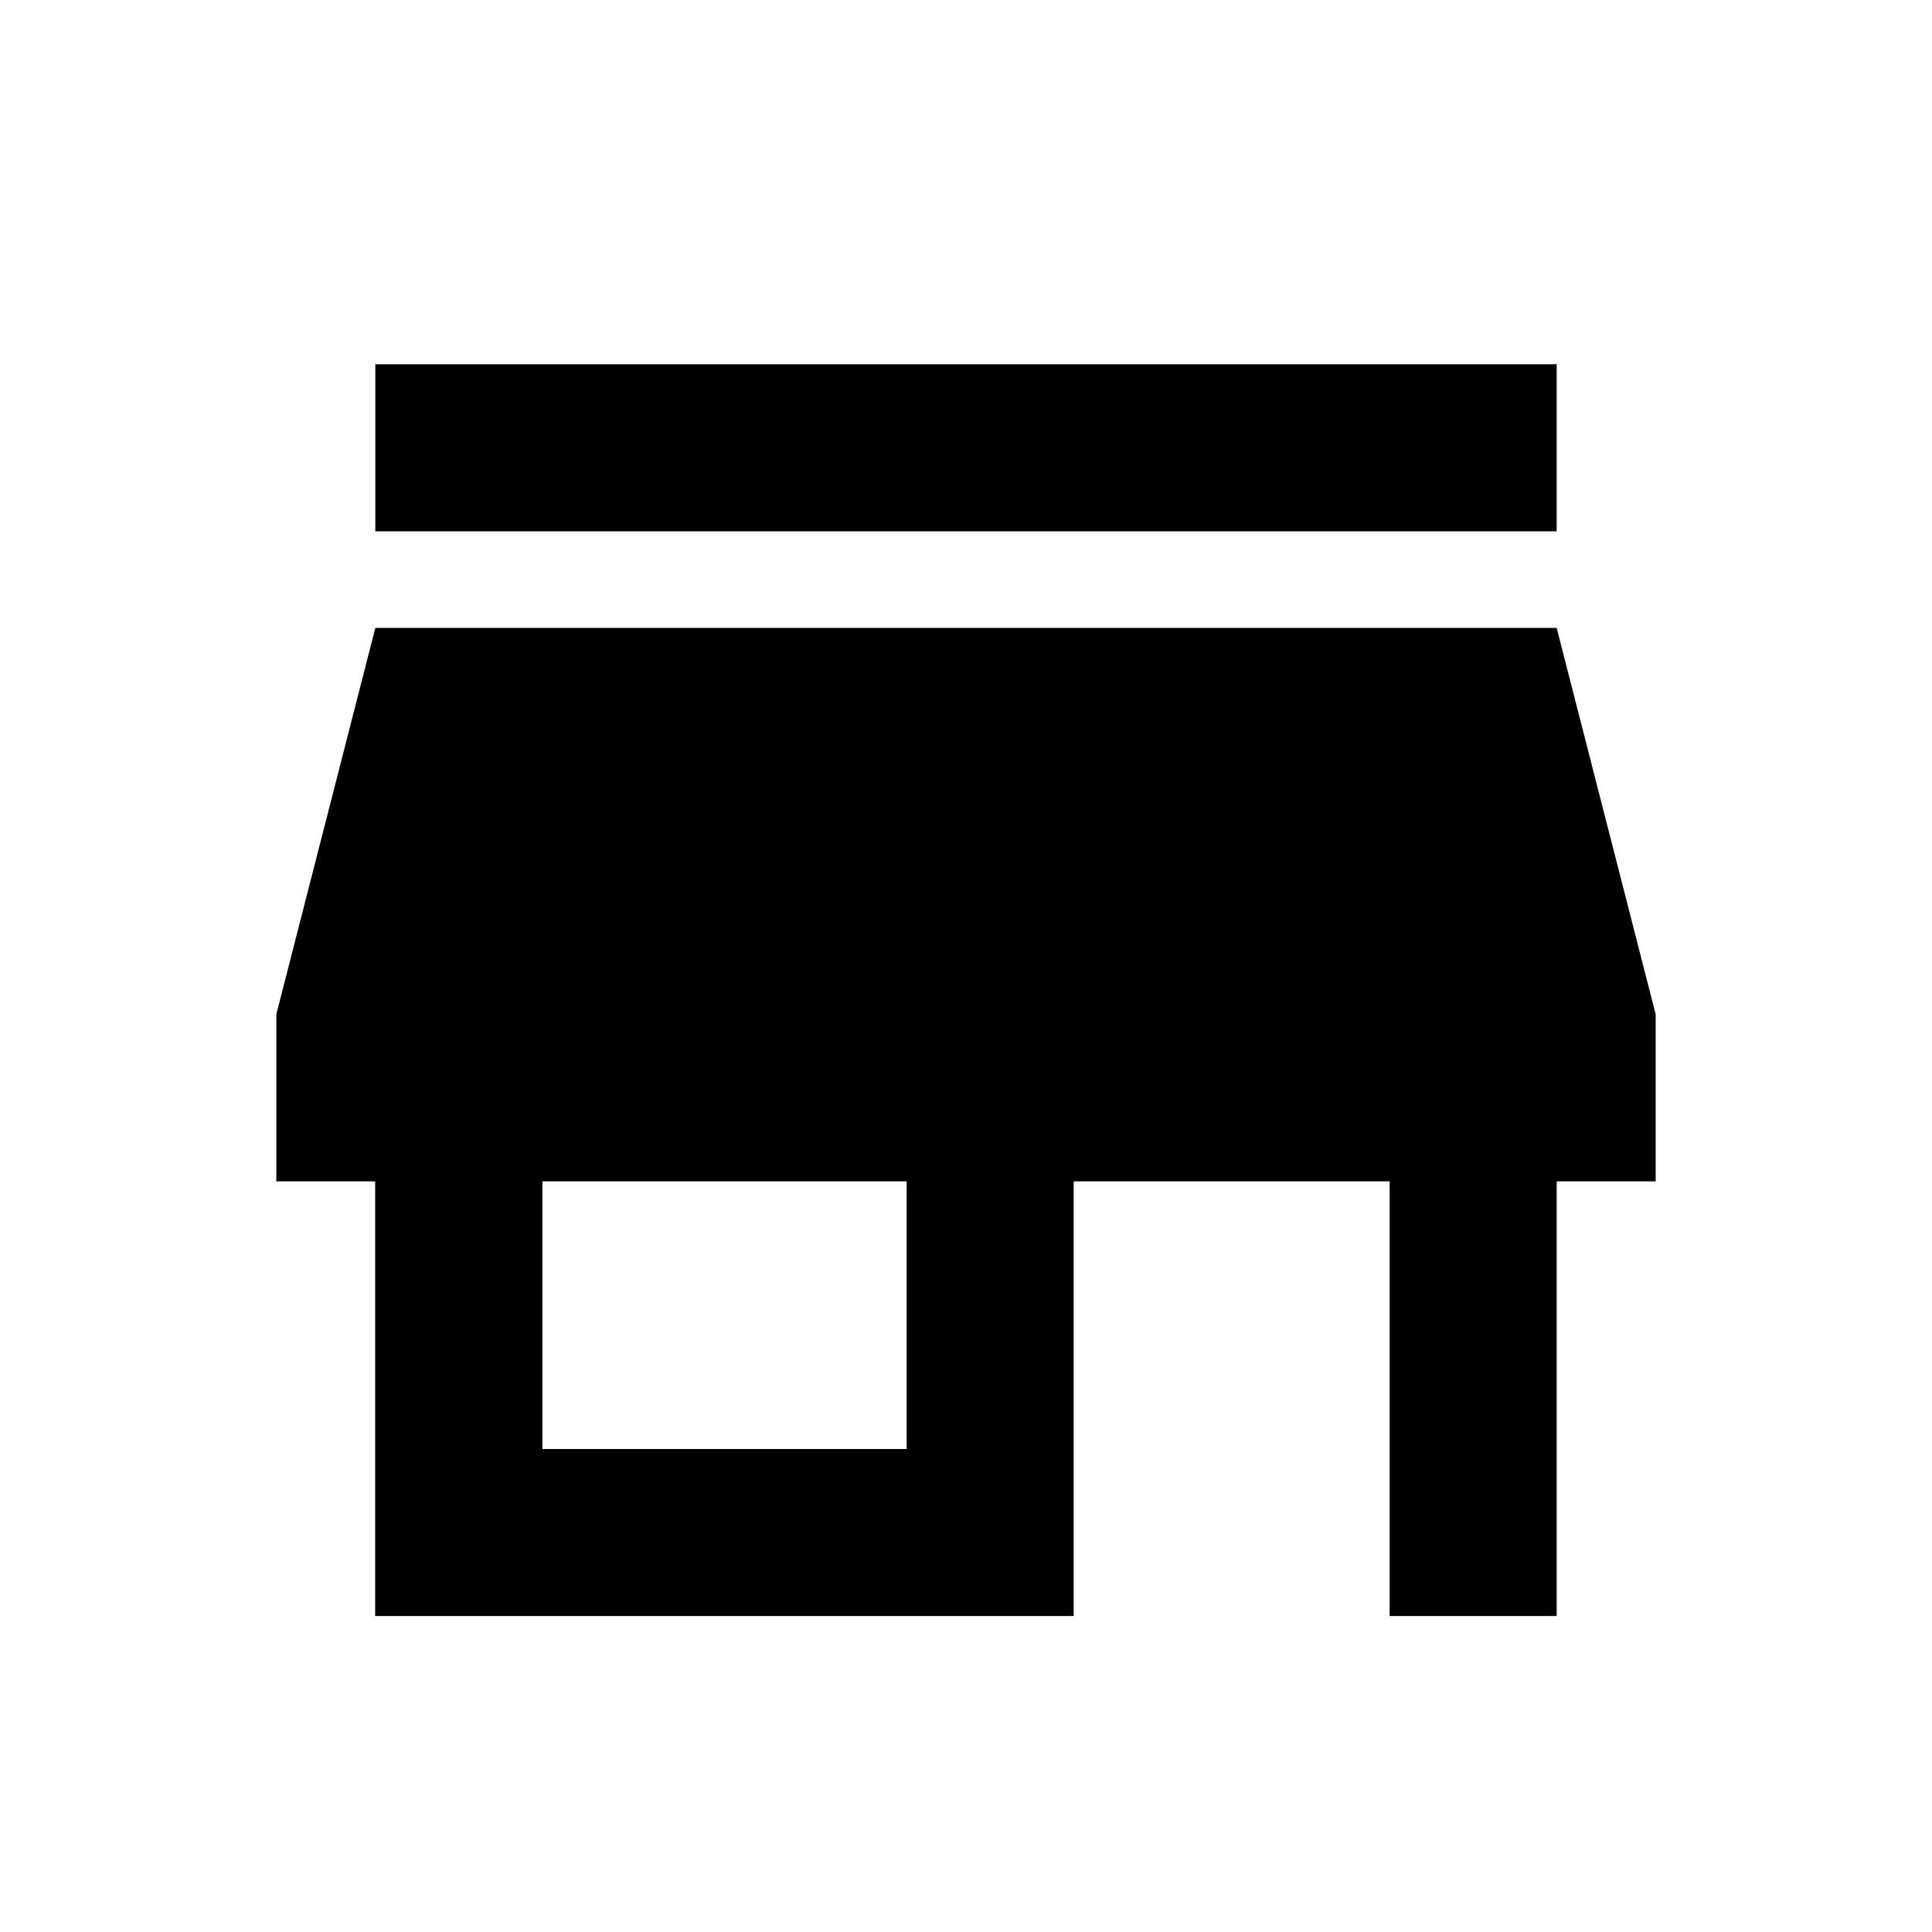 <svg xmlns="http://www.w3.org/2000/svg" height="20" viewBox="0 -960 960 960" width="20"><path d="M186.5-696v-83h587v83h-587Zm-.087 539v-216h-49.109v-83L186.5-648h587l49.196 192v83H773.5v216h-83v-216h-157v216H186.413Zm83.087-83h181v-133h-181v133Z"/></svg>